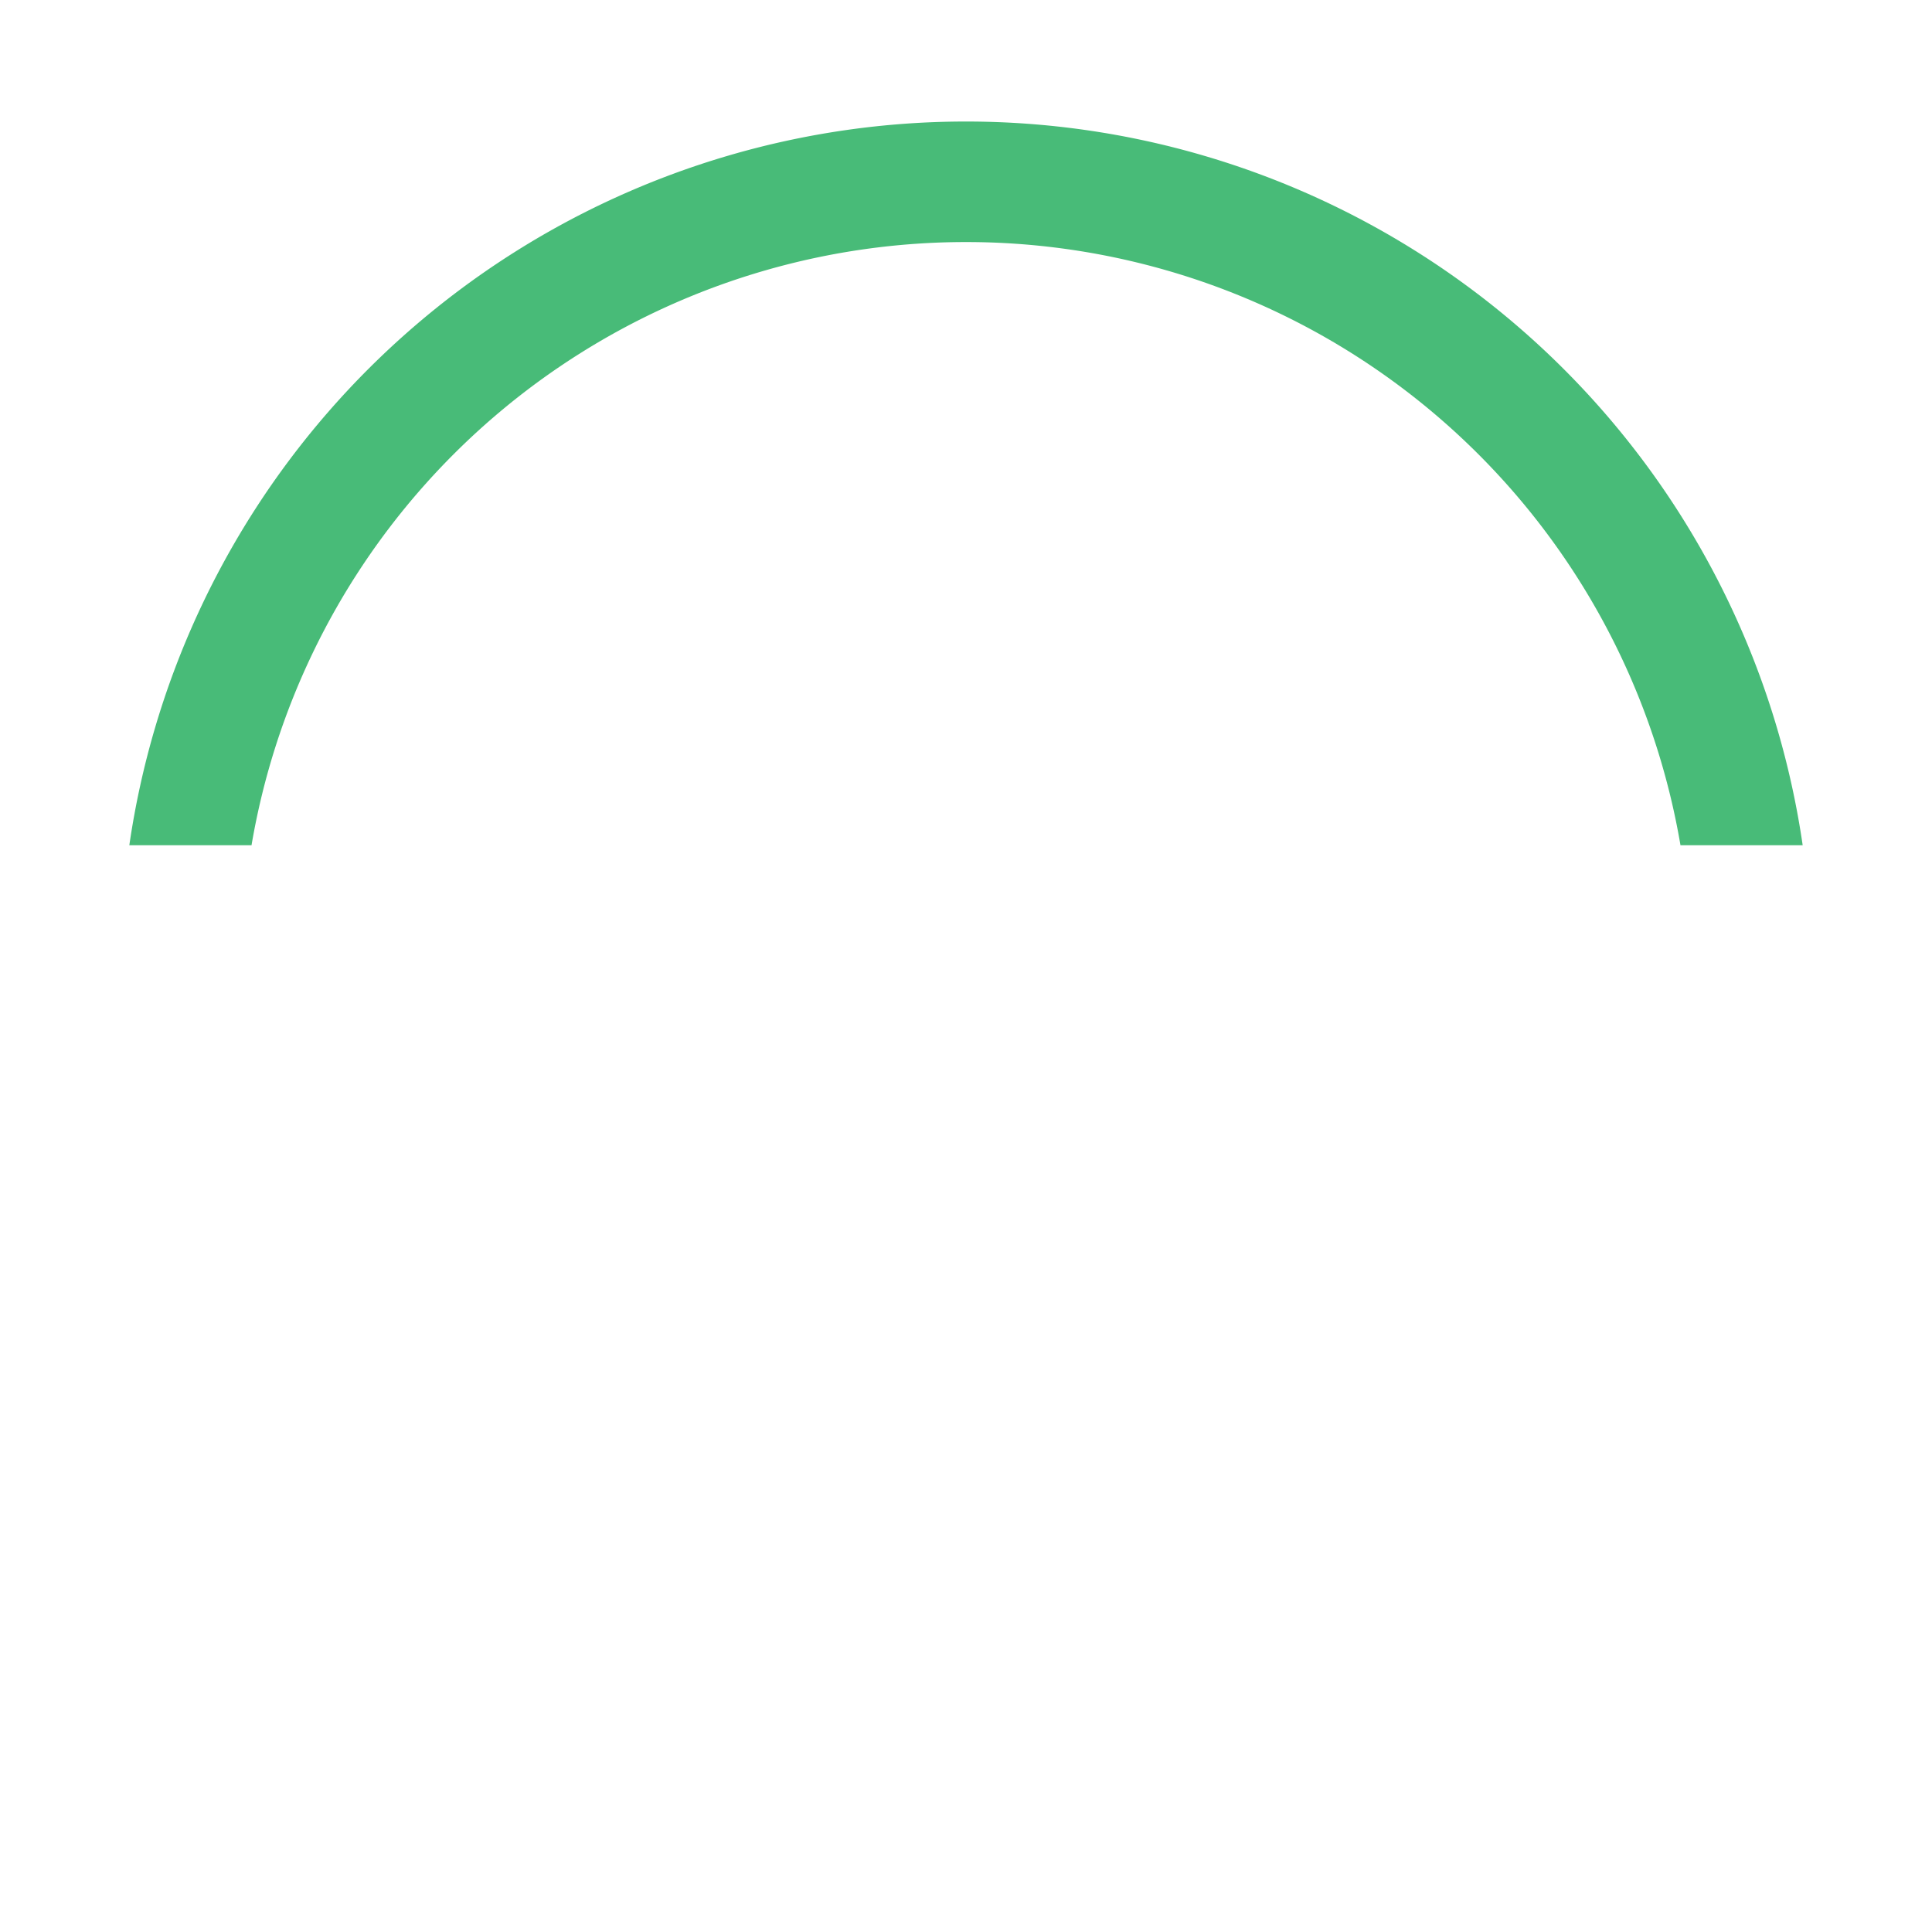 <svg width="16" height="16" viewBox="0 0 16 16" xmlns="http://www.w3.org/2000/svg" fill="currentColor"><path fill-rule="evenodd" clip-rule="evenodd" d="M13.917 7A6.002 6.002 0 0 0 2.083 7H1.071a7.002 7.002 0 0 1 13.858 0h-1.012z" fill="#48bb78"/>
<animateTransform attributeType="xml" attributeName="transform" type="rotate" values="0 0 0; 25 00; 40 0 0; 80 0 0; 100 0 0; 205 0 0; 260 0 0; 288 0 0; 342 0 0; 360 0 0" dur="1s" repeatCount="indefinite"/>
</svg>